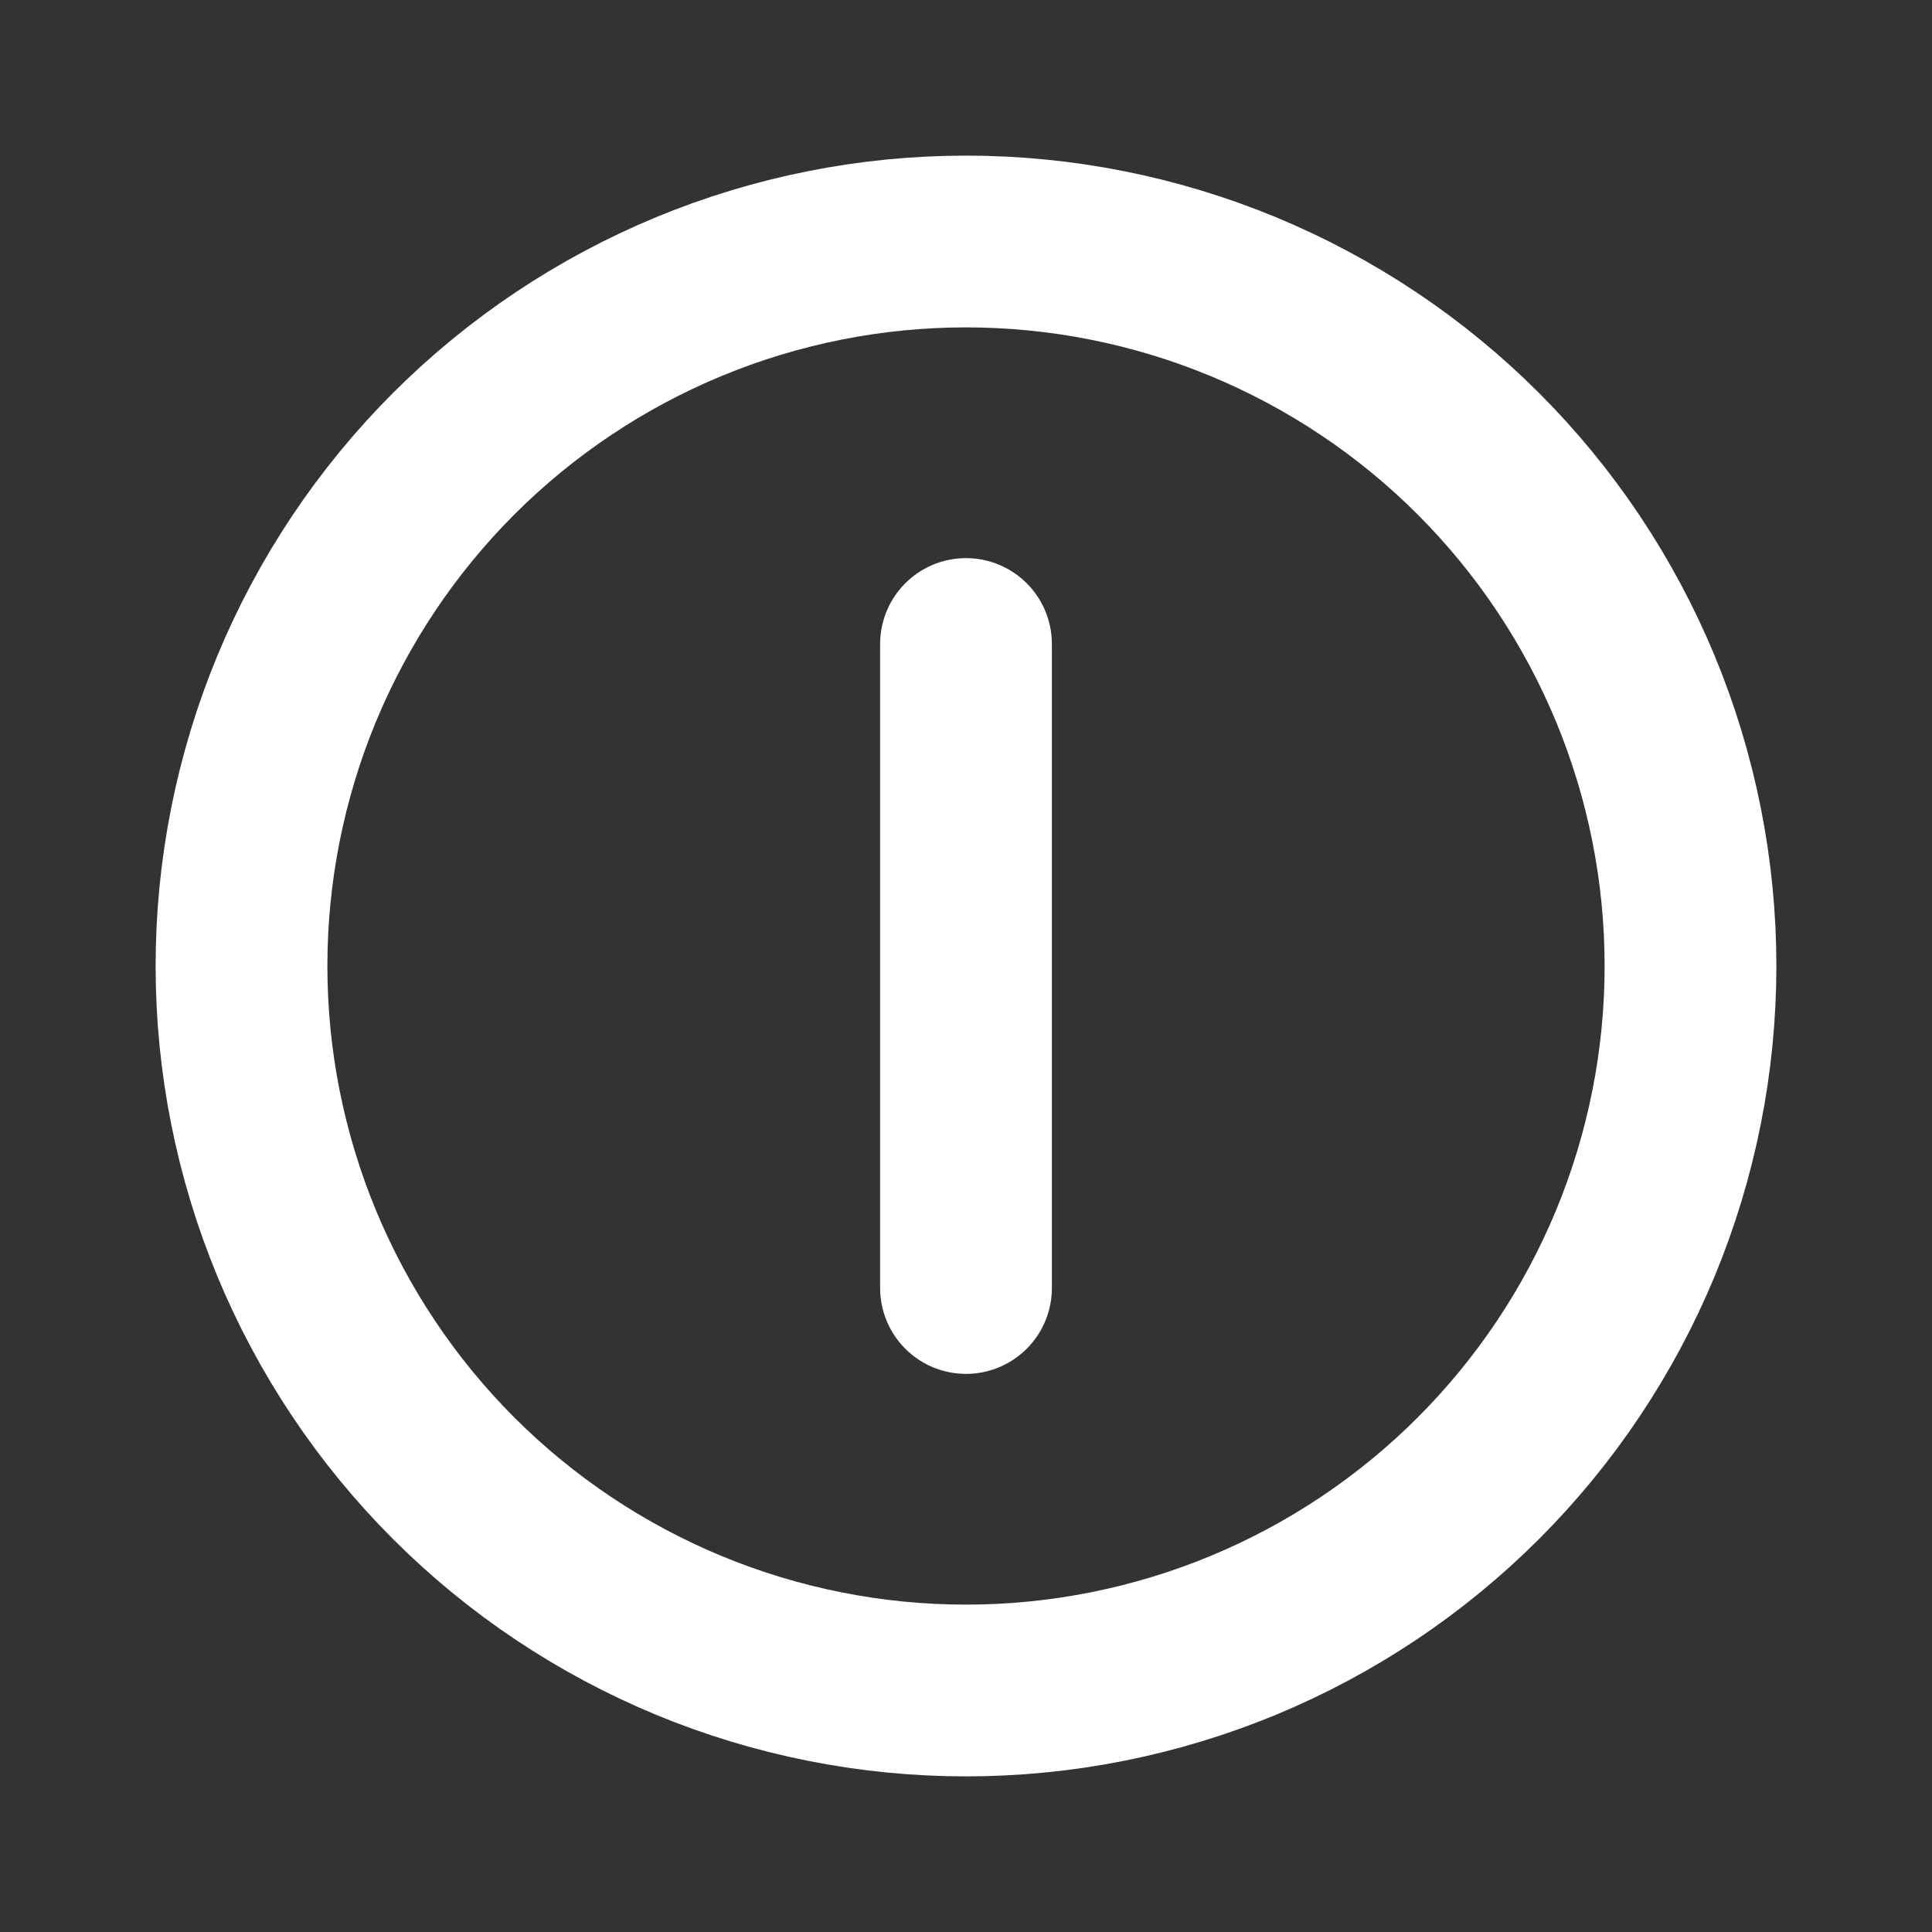 <svg width="30" height="30" viewBox="0 0 30 30" fill="none" xmlns="http://www.w3.org/2000/svg">
<rect x="0" y="0" width="30" height="30" fill="#333333" stroke="none"/>
<path d="M15 10V20M3.75 15C3.75 16.477 4.041 17.94 4.606 19.305C5.172 20.67 6 21.91 7.045 22.955C8.09 24 9.33 24.828 10.695 25.394C12.06 25.959 13.523 26.25 15 26.25C16.477 26.25 17.94 25.959 19.305 25.394C20.67 24.828 21.91 24 22.955 22.955C24 21.91 24.828 20.67 25.394 19.305C25.959 17.94 26.25 16.477 26.25 15C26.25 13.523 25.959 12.06 25.394 10.695C24.828 9.33 24 8.09 22.955 7.045C21.91 6 20.67 5.172 19.305 4.606C17.94 4.041 16.477 3.75 15 3.75C13.523 3.75 12.06 4.041 10.695 4.606C9.33 5.172 8.09 6 7.045 7.045C6 8.09 5.172 9.33 4.606 10.695C4.041 12.06 3.75 13.523 3.75 15Z" stroke="white" stroke-width="2.667" stroke-linecap="round" stroke-linejoin="round"/>
</svg>

